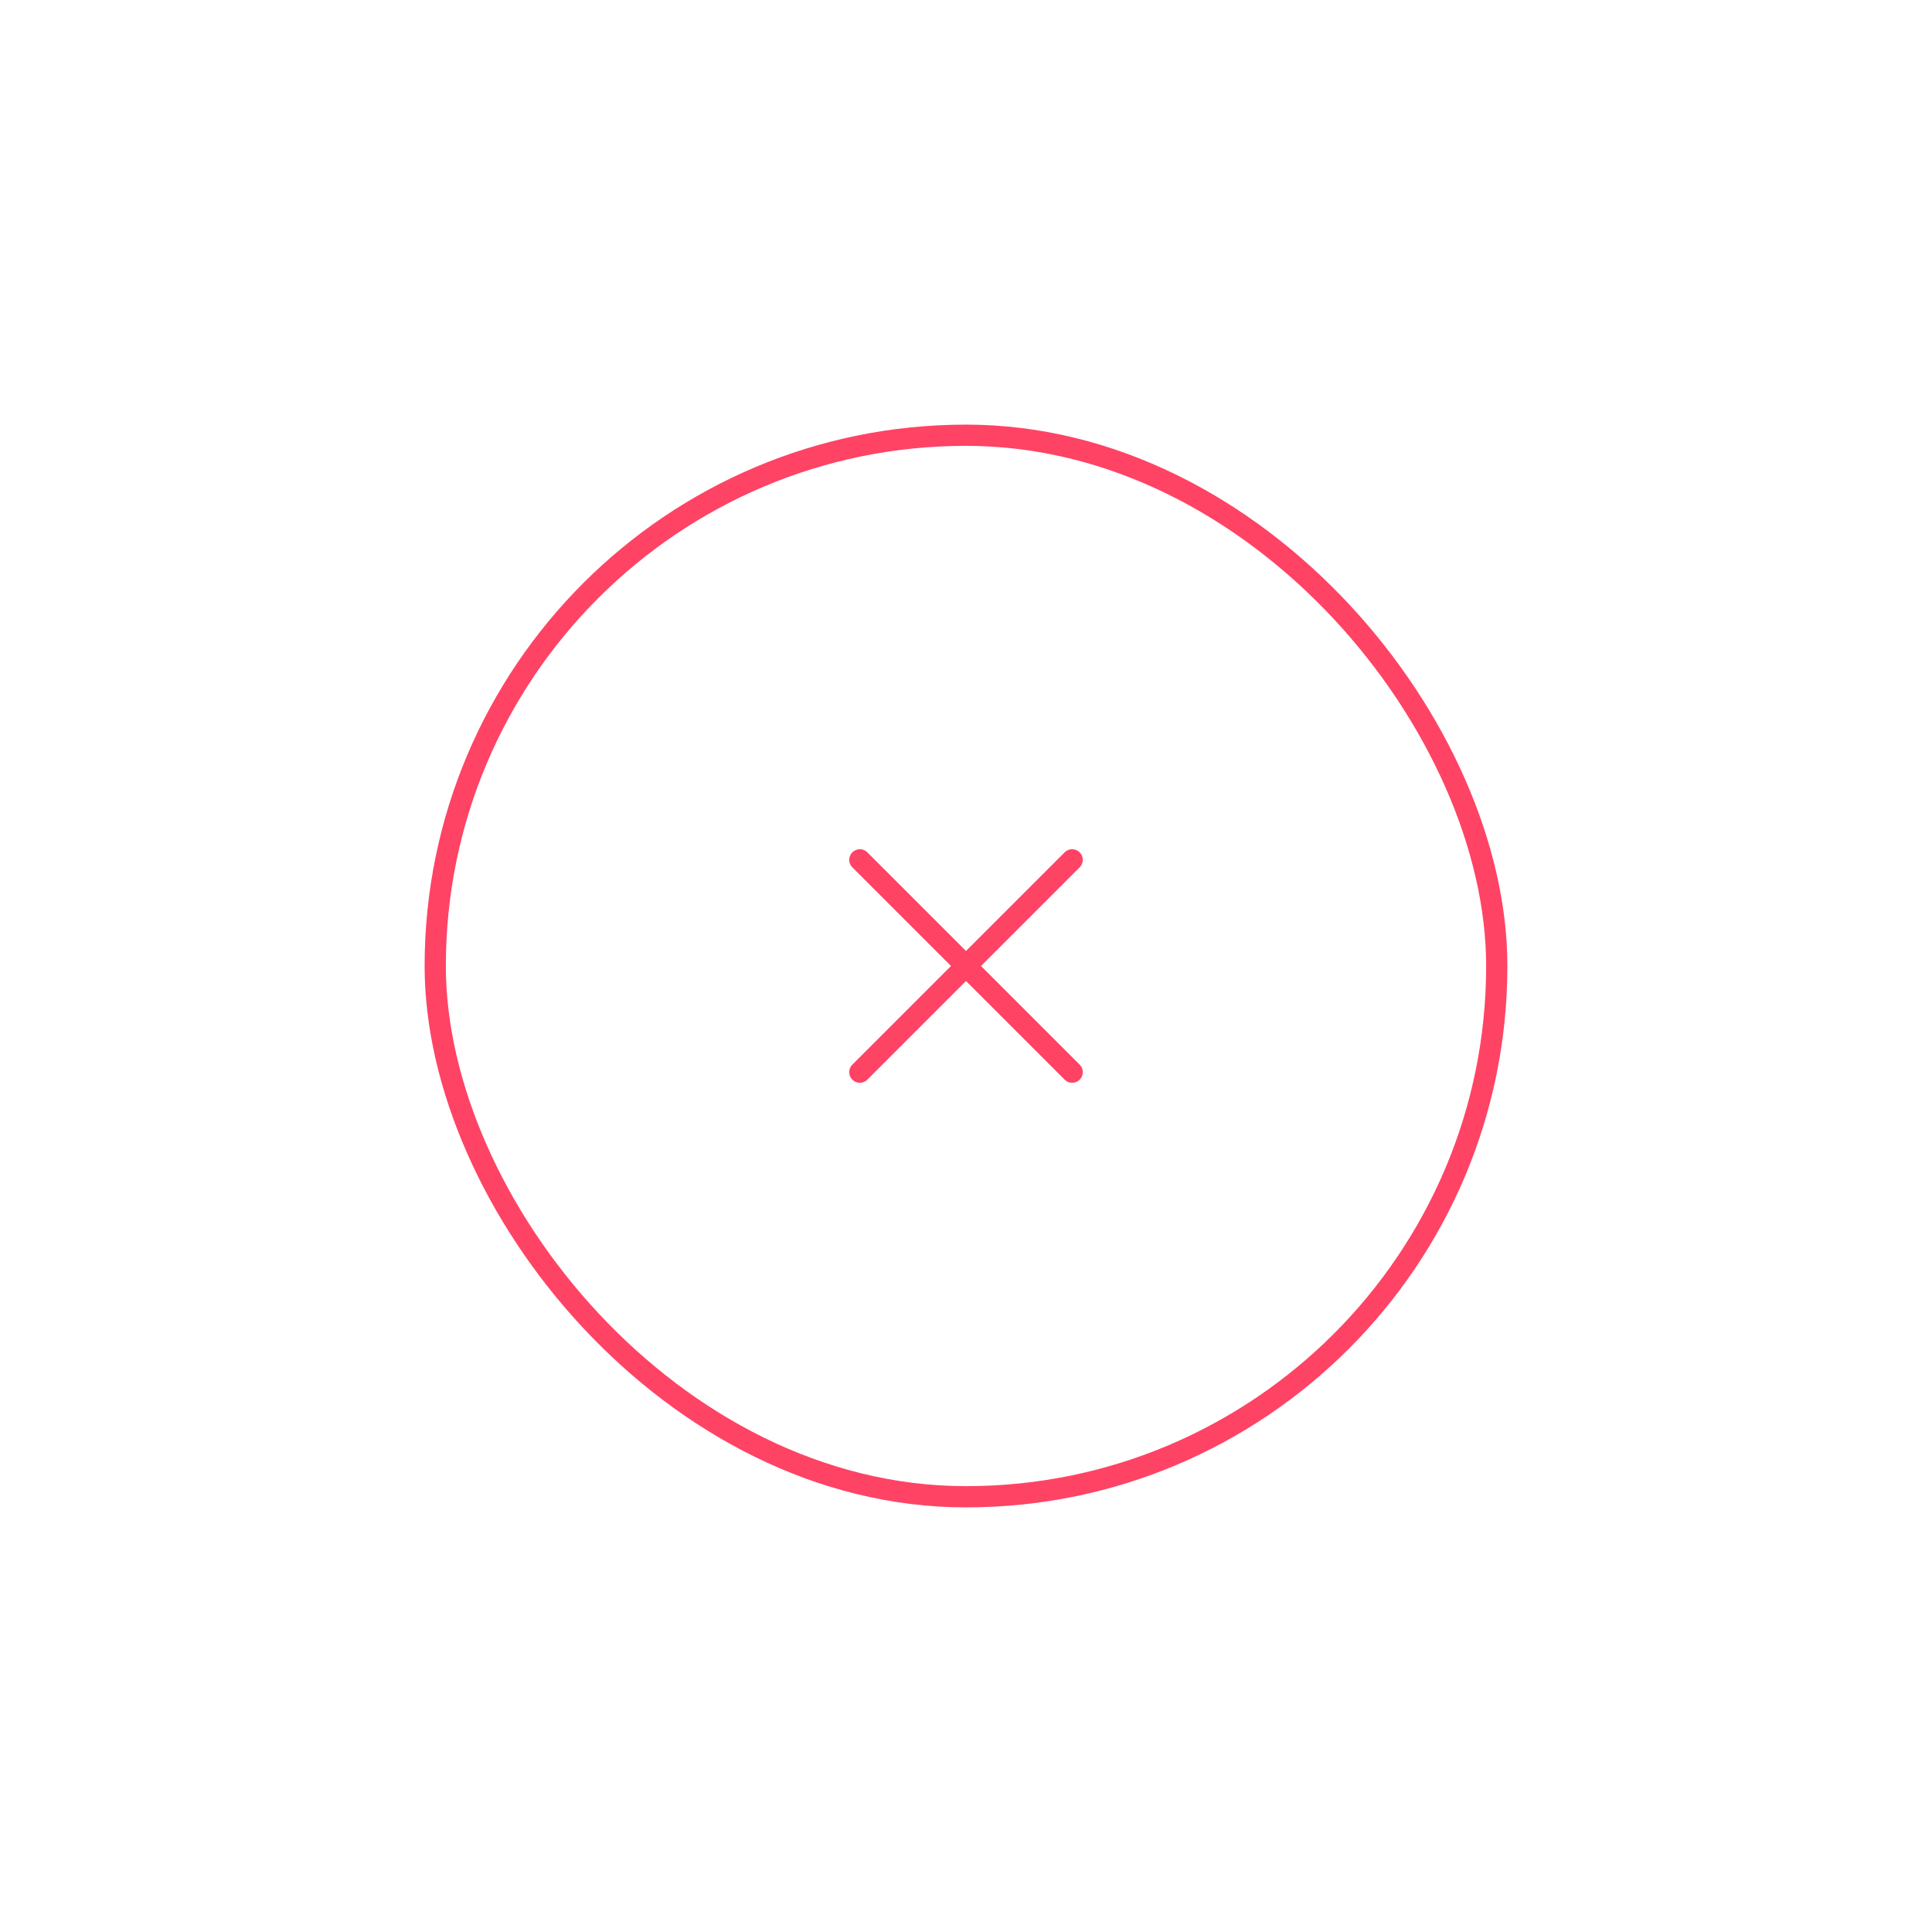 <svg width="182" height="182" viewBox="0 0 182 182" fill="none" xmlns="http://www.w3.org/2000/svg">
<rect x="41" y="41" width="100" height="100" rx="50" stroke="#FF4365" stroke-width="2"/>
<path d="M101 81L81 101" stroke="#FF4365" stroke-width="2" stroke-linecap="round" stroke-linejoin="round"/>
<path d="M81 81L101 101" stroke="#FF4365" stroke-width="2" stroke-linecap="round" stroke-linejoin="round"/>
<g filter="url(#filter0_f_3628_2432)">
<circle cx="91" cy="91" r="70" stroke="white" stroke-width="2"/>
</g>
<defs>
<filter id="filter0_f_3628_2432" x="0" y="0" width="182" height="182" filterUnits="userSpaceOnUse" color-interpolation-filters="sRGB">
<feFlood flood-opacity="0" result="BackgroundImageFix"/>
<feBlend mode="normal" in="SourceGraphic" in2="BackgroundImageFix" result="shape"/>
<feGaussianBlur stdDeviation="10" result="effect1_foregroundBlur_3628_2432"/>
</filter>
</defs>
</svg>
